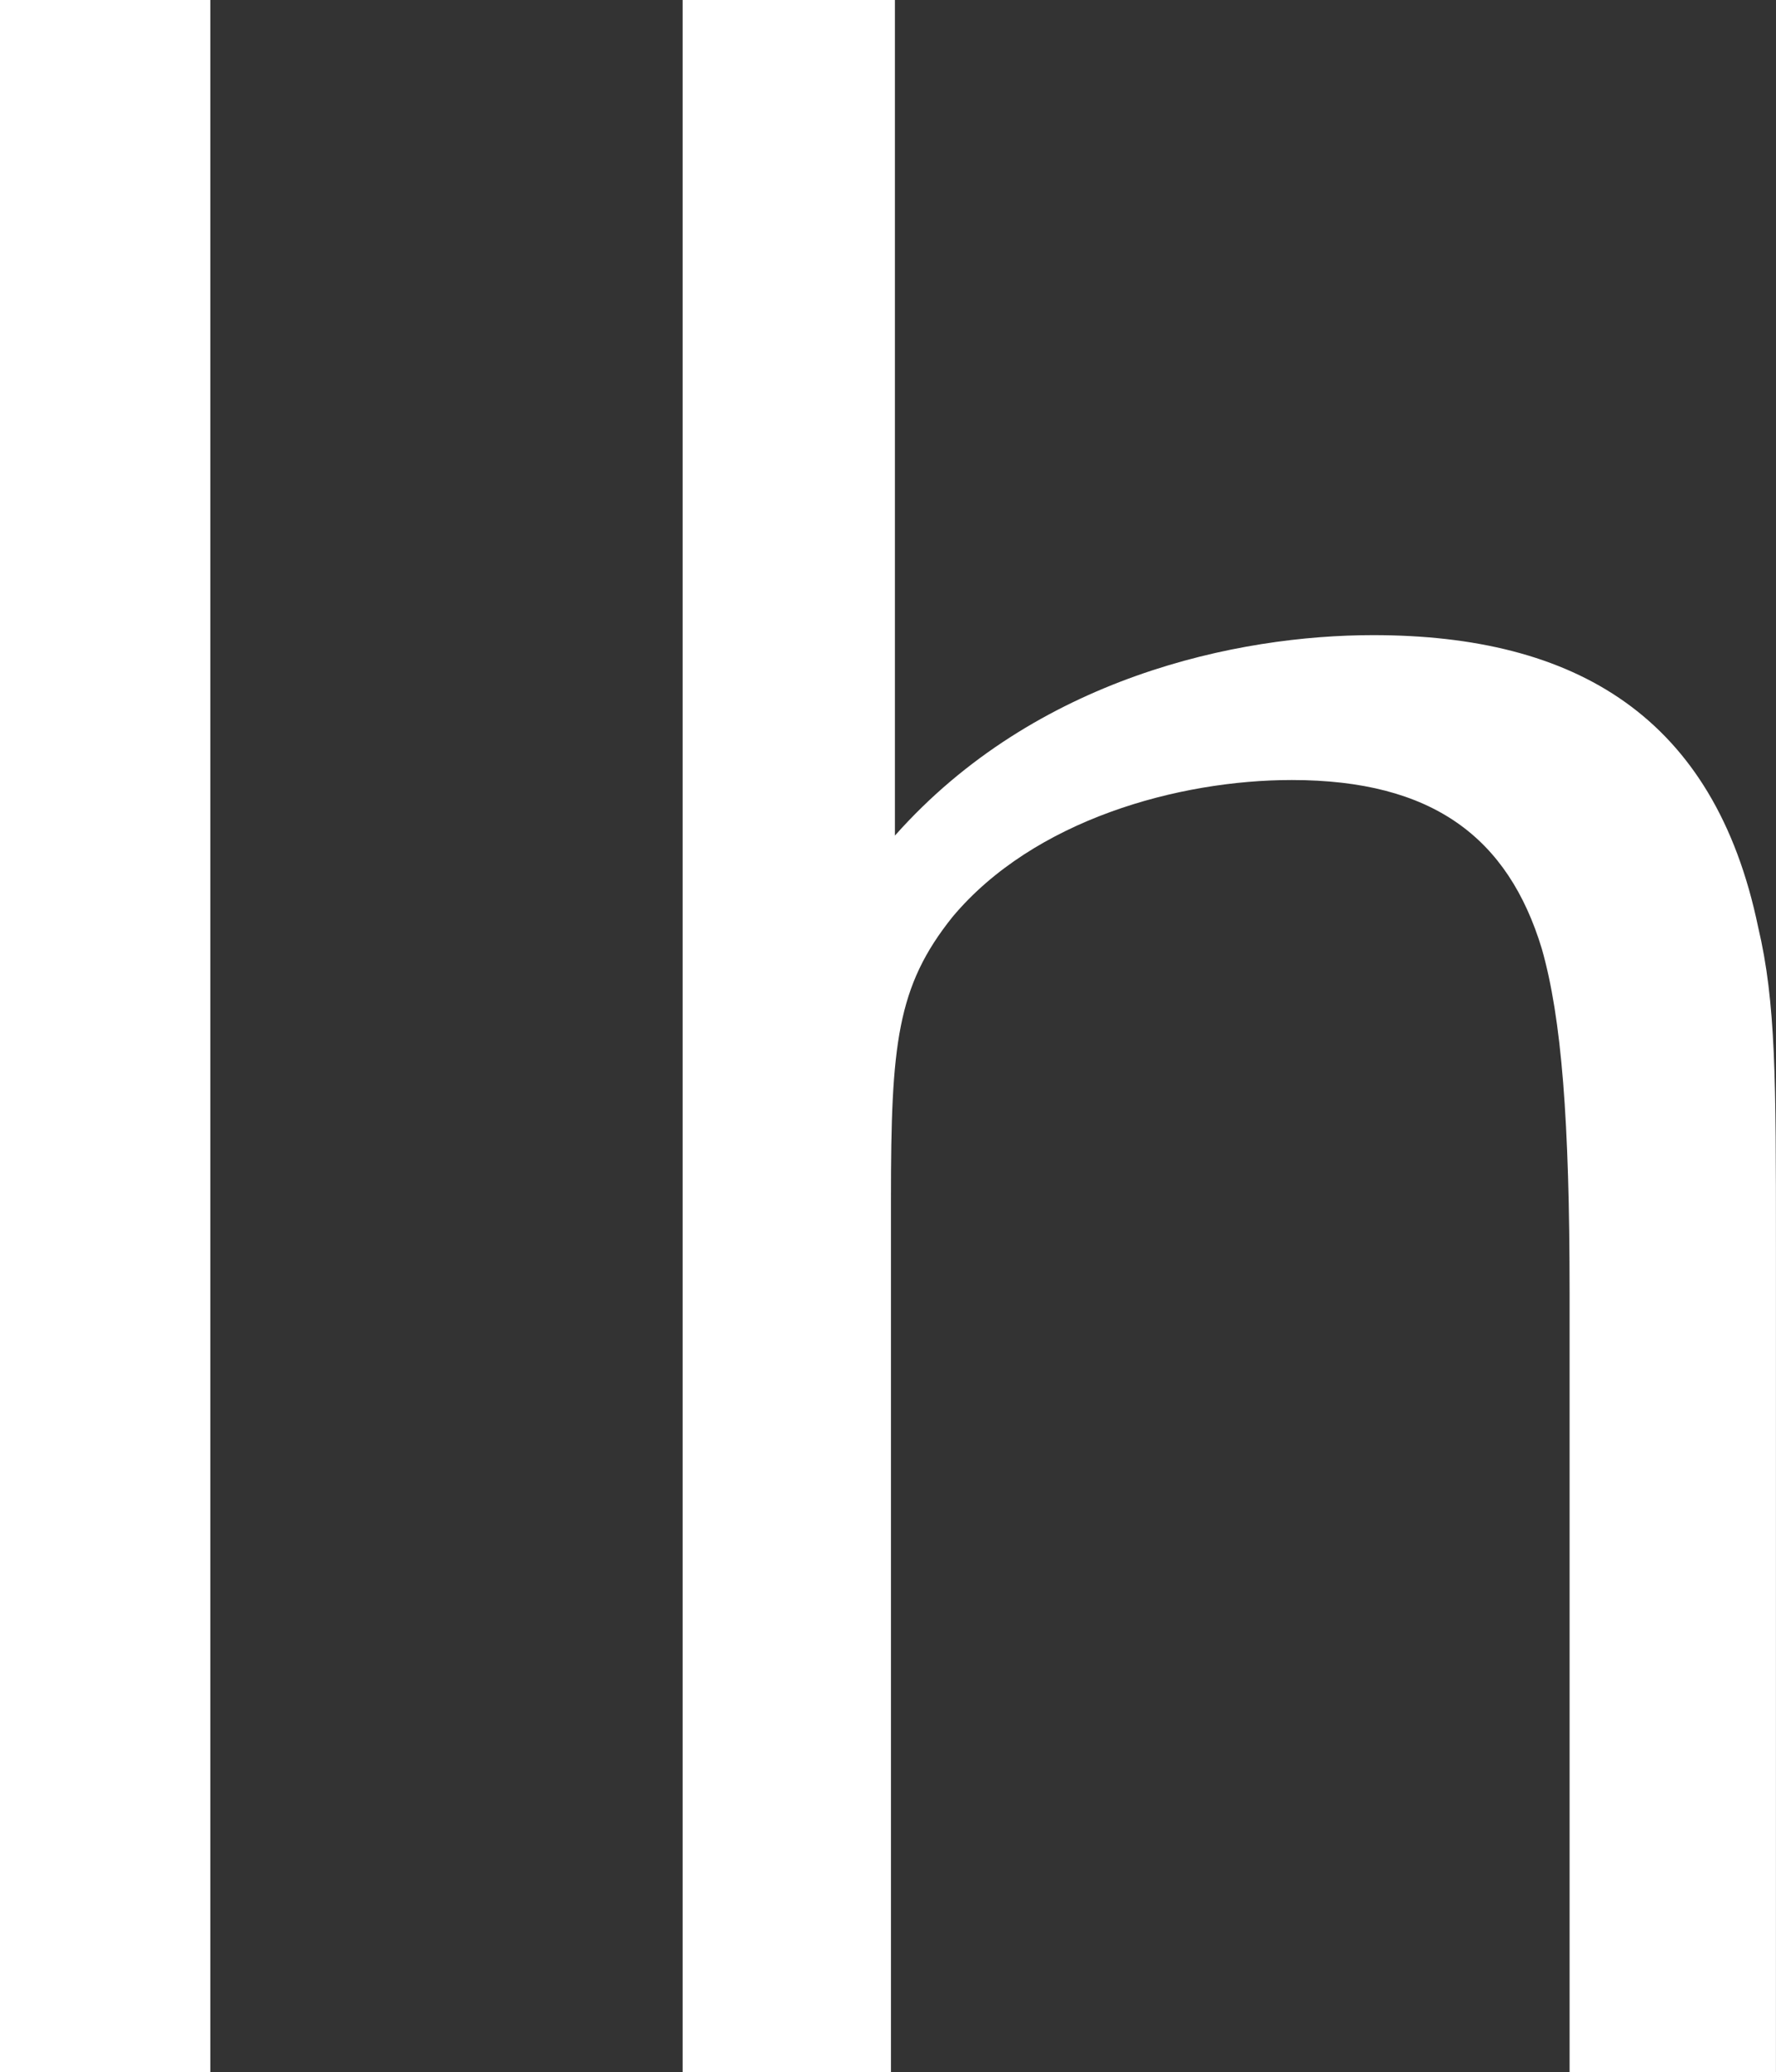 <svg data-v-423bf9ae="" xmlns="http://www.w3.org/2000/svg" viewBox="0 0 51.437 60" class="font"><rect x="0" y="0" width="51.437" height="60" fill="#333333" stroke="none"/><!----><!----><!----><g data-v-423bf9ae="" id="c6017152-f5dc-41e0-ae9f-f875267e9597" fill="white" transform="matrix(5.747,0,0,5.747,-6.839,-1.149)"><path d="M2.25 10.64L2.25 0.20L1.19 0.20L1.19 10.64ZM9.10 10.64L10.14 10.64L10.14 6.48C10.14 5.64 10.14 5.25 10.05 4.87C9.83 3.81 9.13 3.40 8.11 3.40C7.43 3.40 6.41 3.61 5.70 4.41L5.70 0.20L4.63 0.20L4.63 10.64L5.68 10.64L5.68 6.24C5.68 5.46 5.71 5.17 5.99 4.82C6.40 4.33 7.13 4.13 7.70 4.13C8.41 4.13 8.79 4.42 8.96 4.98C9.06 5.33 9.10 5.85 9.10 6.71Z"></path></g><!----><!----></svg>